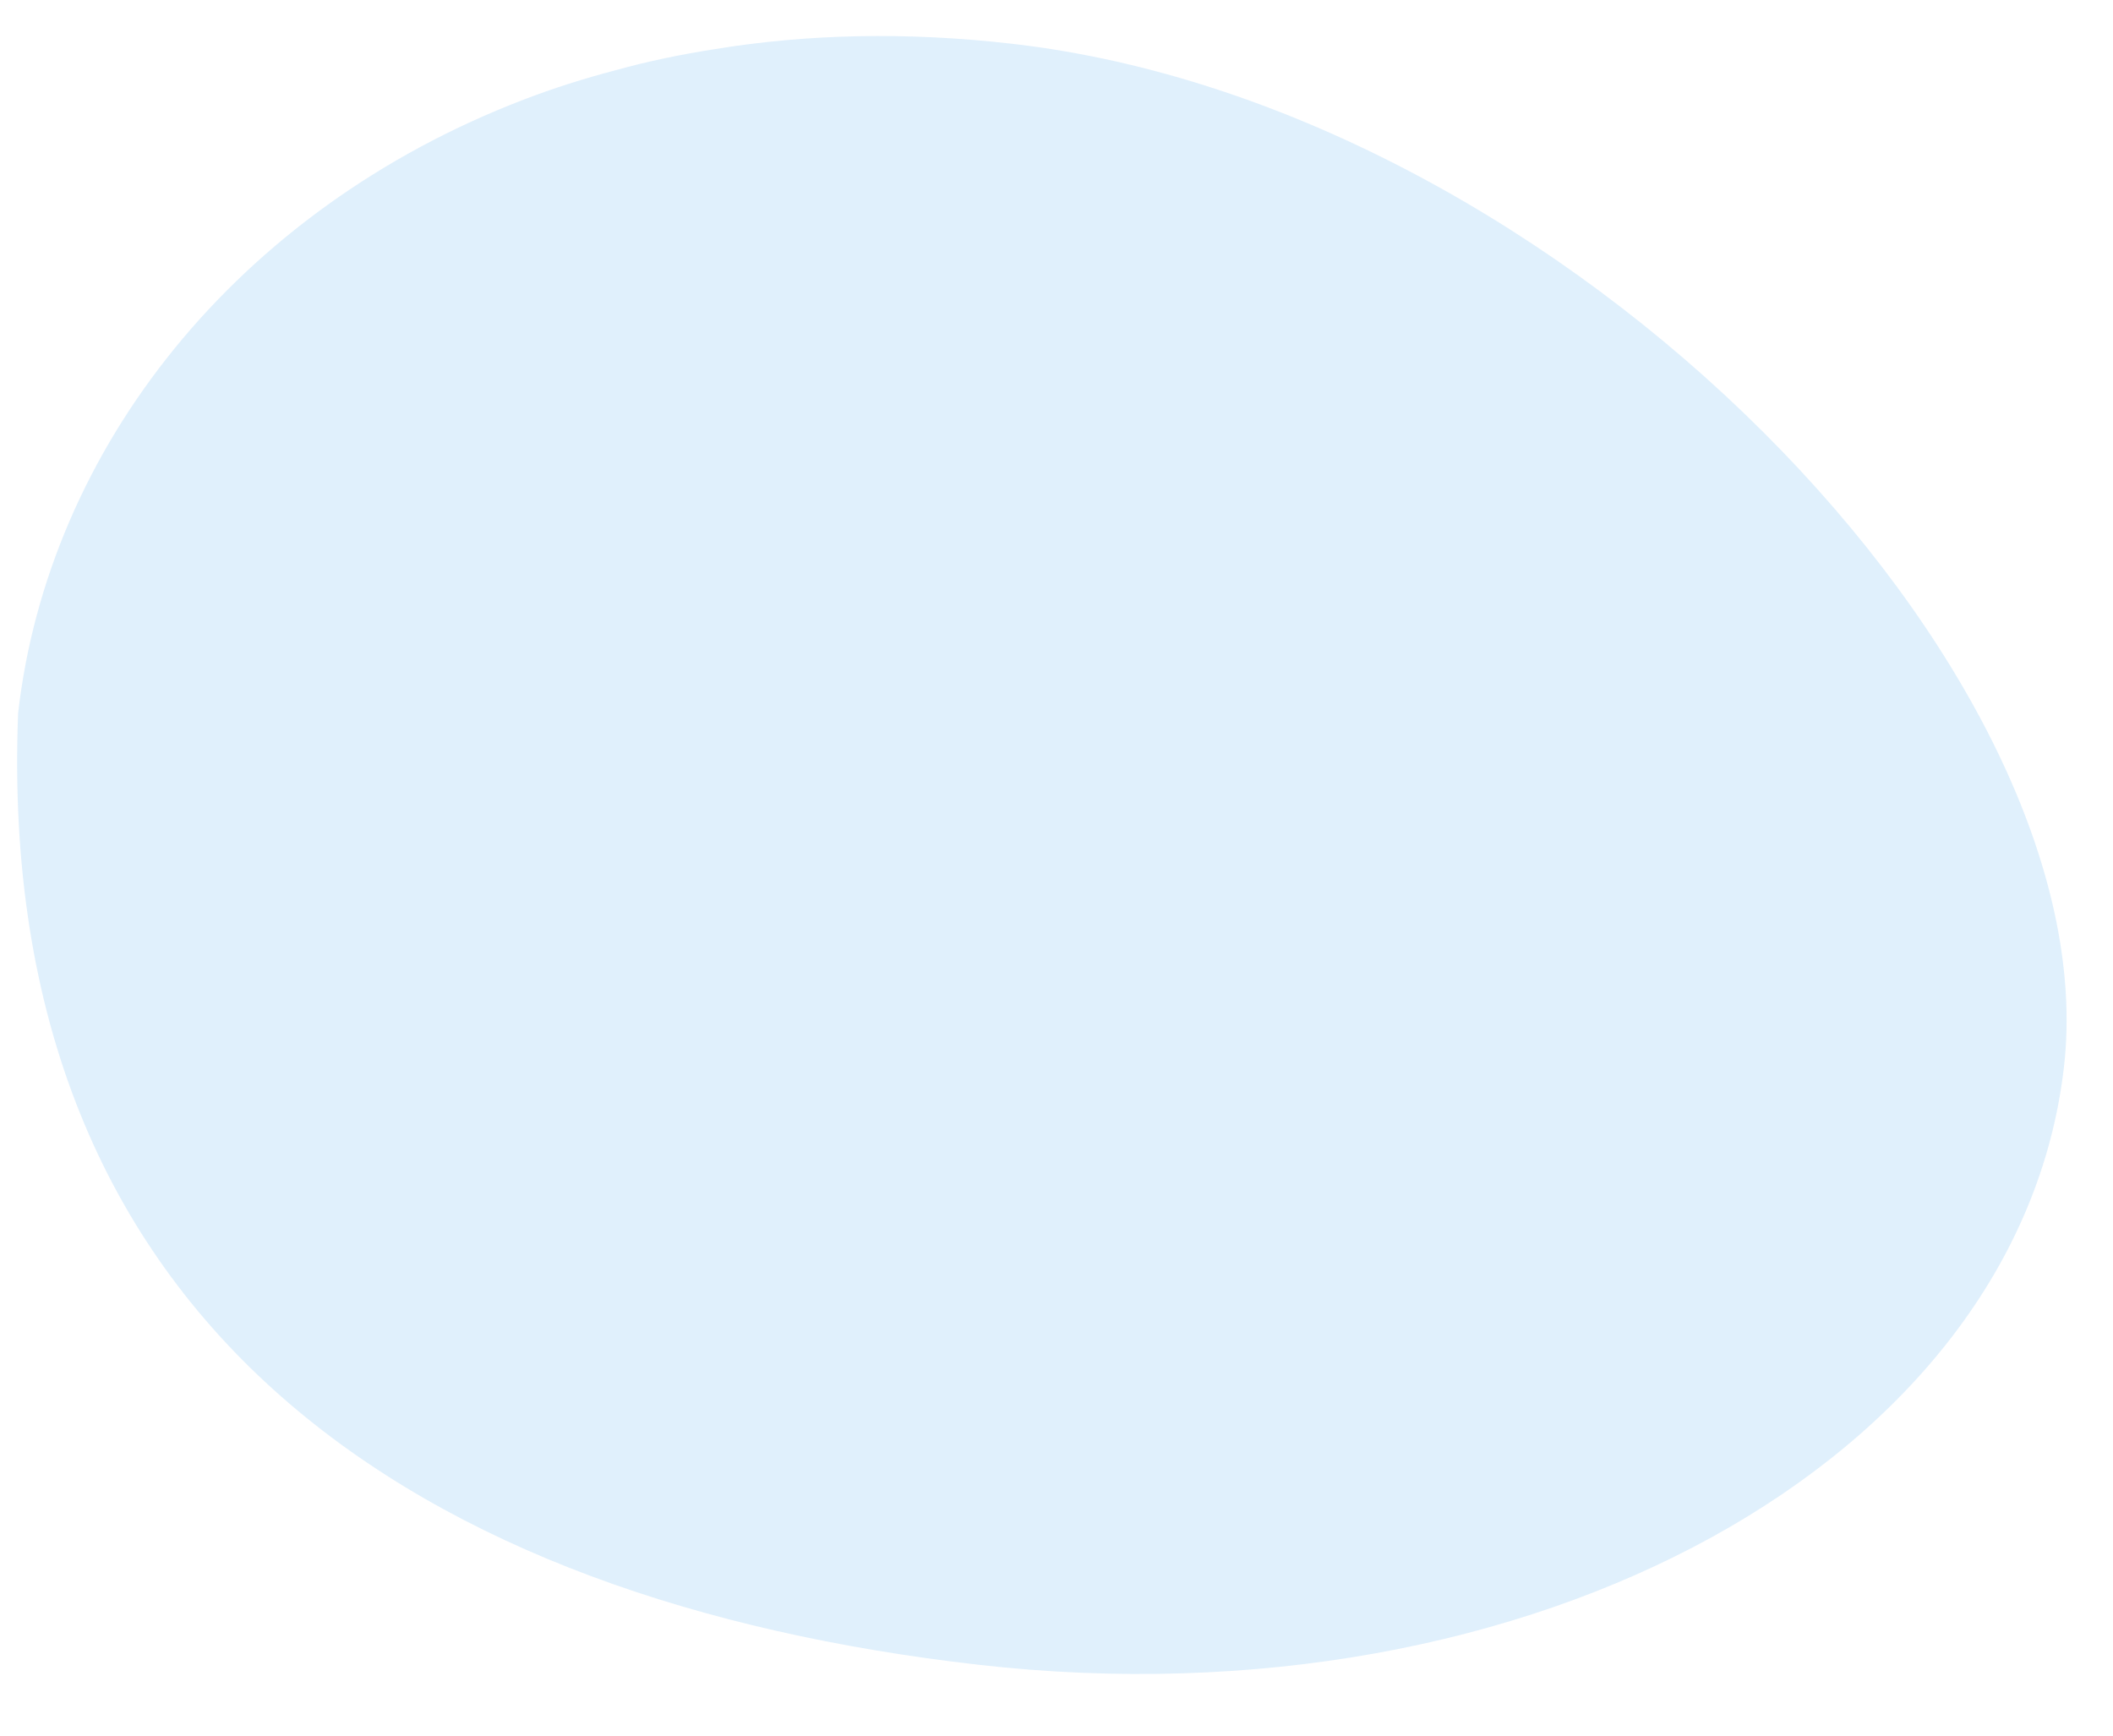 <svg xmlns="http://www.w3.org/2000/svg" viewBox="0 0 28 23" width="28" height="23">
	<style>
		tspan { white-space:pre }
		.shp0 { opacity: 0.2;fill: #66b5f1 } 
	</style>
	<g id="Группа 5">
		<path id="Эллипс 8 копия 6" class="shp0" d="M9.48,0.65c-0.45,0.07 -0.89,0.16 -1.32,0.28c-0.42,0.11 -0.83,0.24 -1.22,0.39c-3.81,1.46 -6.3,4.63 -6.7,8.13c-0.32,8.17 5.37,11.77 12.72,12.61c7.35,0.84 13.79,-2.71 14.39,-7.92c0.6,-5.21 -6.59,-12.72 -13.94,-13.56c-1.39,-0.16 -2.71,-0.13 -3.93,0.07z" />
	</g>
</svg>
